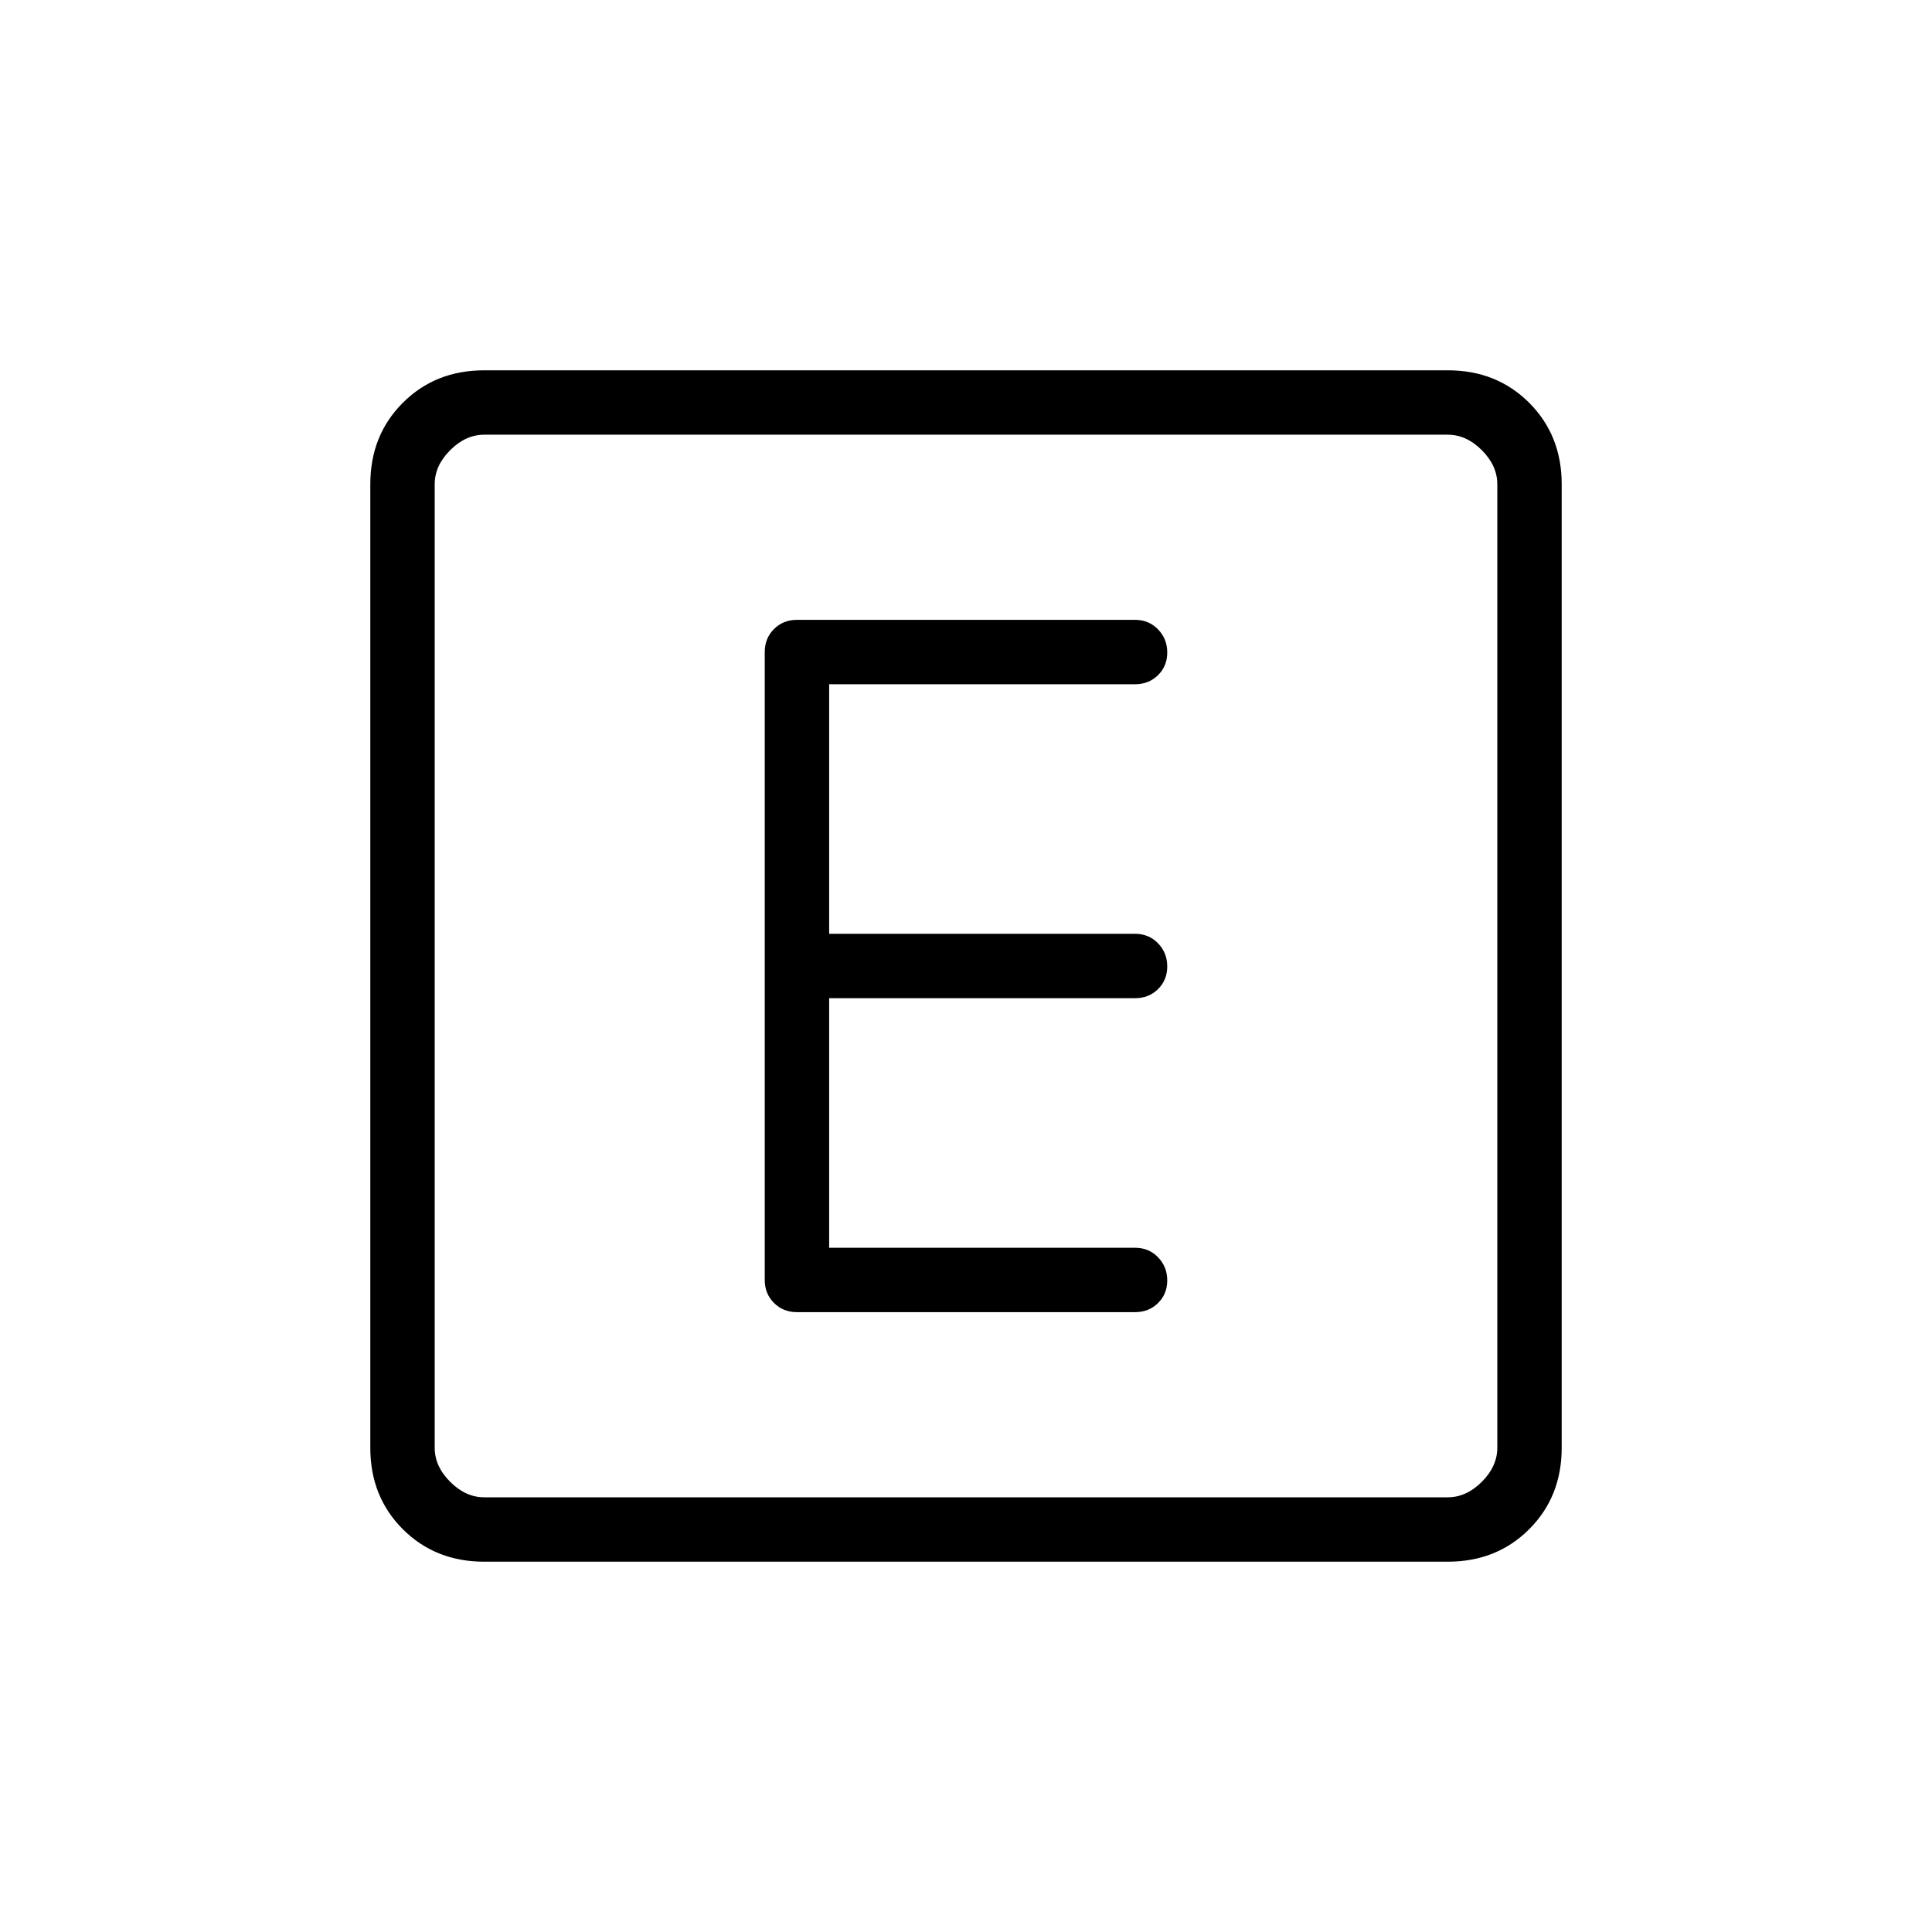 <svg xmlns="http://www.w3.org/2000/svg" height="20" viewBox="0 -960 960 960" width="20"><path d="M412-340v-124h152q6.84 0 11.42-4.52t4.58-11.27q0-6.75-4.58-11.48T564-496H412v-124h152q6.84 0 11.42-4.52t4.58-11.27q0-6.75-4.58-11.48T564-652H396q-6.84 0-11.42 4.58T380-636v312q0 6.84 4.58 11.42T396-308h168q6.84 0 11.42-4.52t4.58-11.27q0-6.75-4.58-11.48T564-340H412ZM240.62-184q-24.32 0-40.47-16.15T184-240.62v-478.76q0-24.32 16.15-40.47T240.62-776h478.76q24.32 0 40.47 16.15T776-719.38v478.76q0 24.32-16.15 40.47T719.38-184H240.62Zm0-32h478.76q9.24 0 16.93-7.69 7.69-7.69 7.69-16.93v-478.76q0-9.24-7.69-16.93-7.69-7.69-16.93-7.69H240.62q-9.24 0-16.93 7.69-7.69 7.69-7.69 16.93v478.76q0 9.24 7.69 16.93 7.69 7.69 16.93 7.69ZM216-744v528-528Z"/></svg>